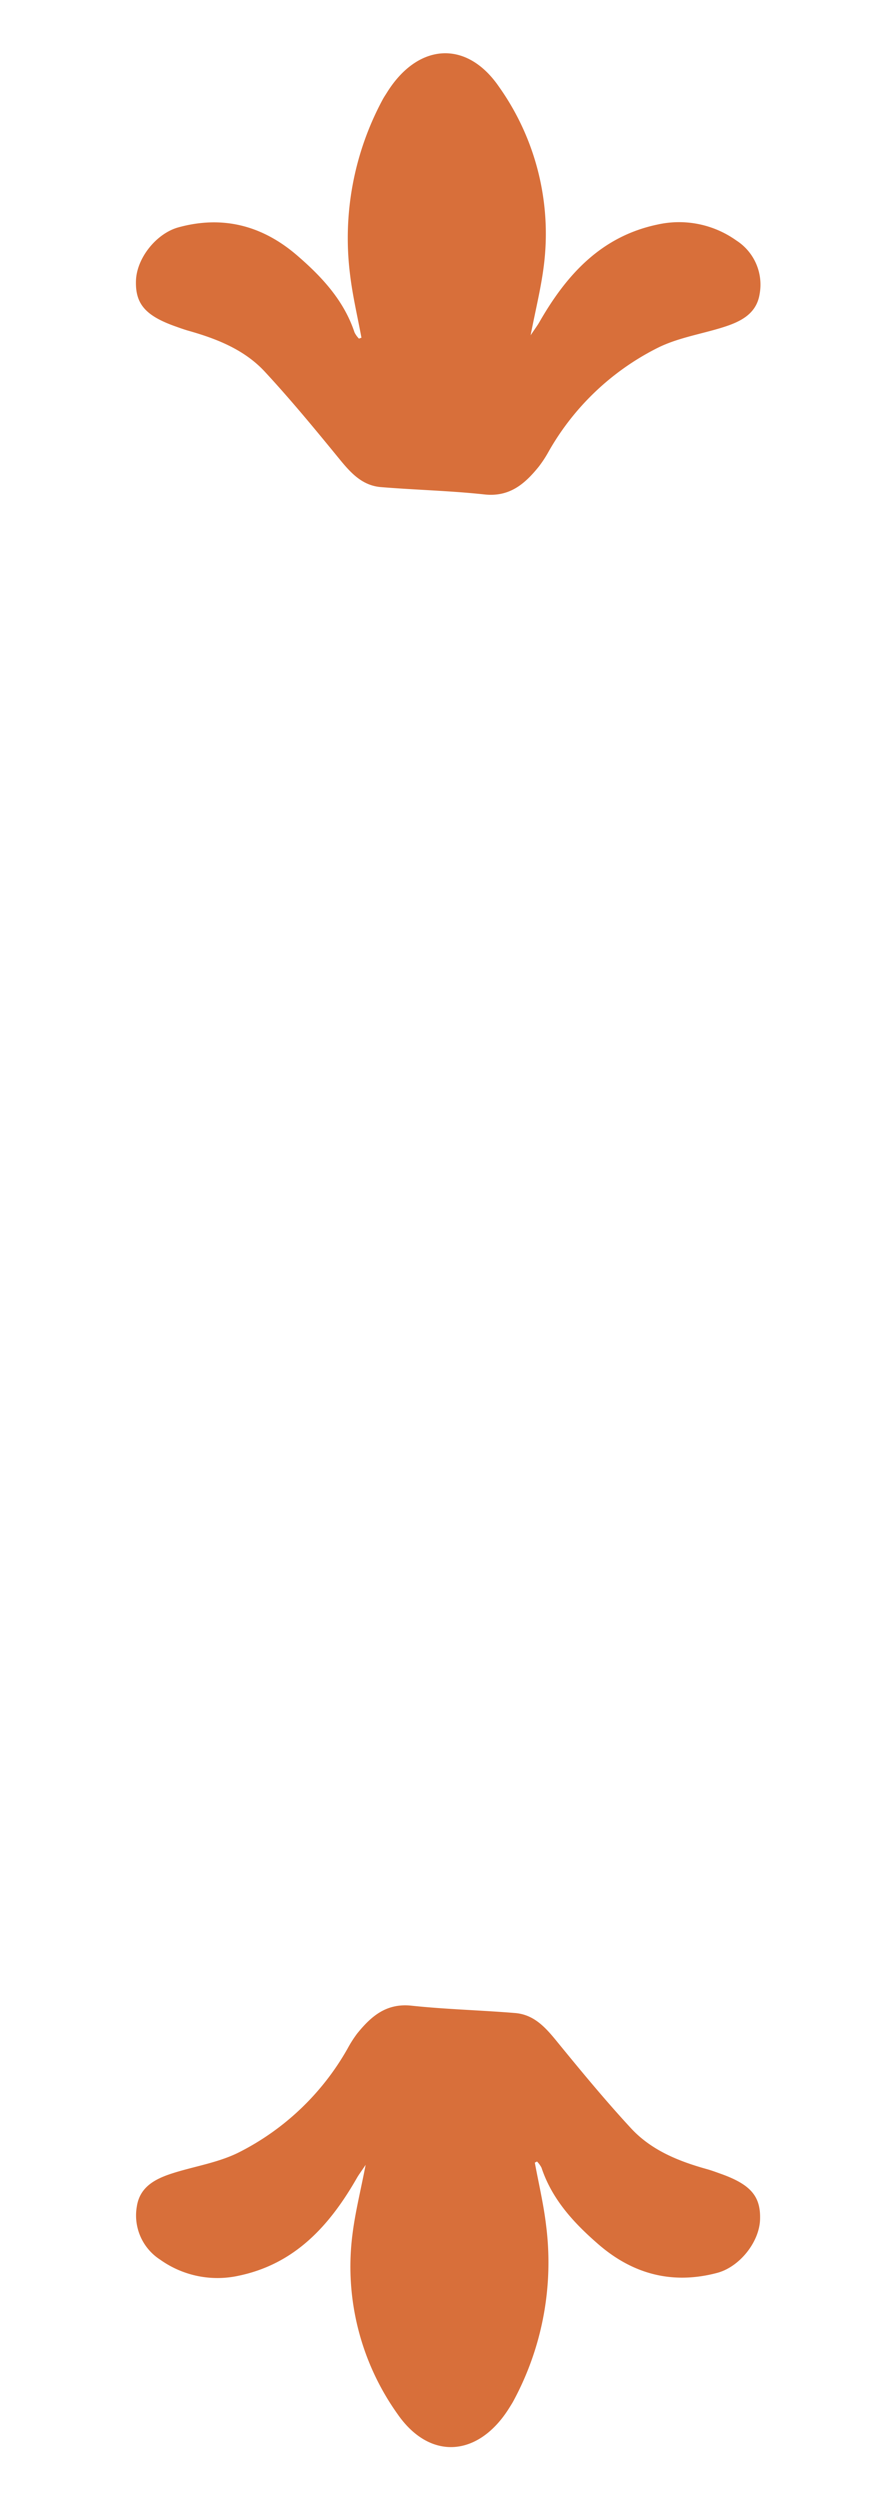 <svg id="Layer_1" data-name="Layer 1" xmlns="http://www.w3.org/2000/svg" viewBox="0 0 150.52 421.93"><defs><style>.cls-1{fill:#d86f3a;}</style></defs><path class="cls-1" d="M61.06,57c-.65-3.52-1.48-7-1.91-10.55a49.32,49.32,0,0,1,5.49-29.64c.22-.41.48-.79.73-1.19,5.17-8.31,13.4-9,18.91-1A42.84,42.84,0,0,1,91.85,45c-.46,3.63-1.36,7.22-2.21,11.59.75-1.13,1.15-1.65,1.47-2.21,4.58-8,10.45-14.5,20-16.49a16.67,16.67,0,0,1,13.3,2.71,8.84,8.84,0,0,1,3.92,9c-.54,3.52-3.45,4.8-6.49,5.73-3.61,1.1-7.47,1.73-10.8,3.41A43.67,43.67,0,0,0,92.69,76.2,19.82,19.82,0,0,1,91,78.78c-2.35,2.9-4.92,5.13-9.16,4.67-5.81-.63-11.67-.76-17.5-1.24-3.34-.28-5.3-2.65-7.29-5.09-4-4.89-8-9.73-12.28-14.35-3.43-3.72-8.05-5.56-12.84-6.92-.89-.25-1.75-.57-2.62-.88-4.81-1.77-6.47-3.76-6.34-7.61s3.49-8,7.21-9c7.51-2.05,14.19-.26,20,4.74,4.18,3.6,7.92,7.6,9.71,13a4.07,4.07,0,0,0,.75,1.05Z"/><path class="cls-1" d="M90.35,365c.65,3.52,1.48,7,1.9,10.55a49.2,49.2,0,0,1-5.49,29.63c-.22.41-.47.8-.72,1.2-5.17,8.3-13.41,9-18.92,1a42.85,42.85,0,0,1-7.56-30.41c.46-3.64,1.36-7.22,2.21-11.6-.76,1.14-1.16,1.66-1.48,2.22-4.58,8-10.44,14.5-19.94,16.49a16.67,16.67,0,0,1-13.3-2.71,8.87,8.87,0,0,1-3.93-9c.55-3.51,3.45-4.79,6.49-5.72,3.62-1.1,7.48-1.73,10.8-3.41a43.67,43.67,0,0,0,18.3-17.48,19.82,19.82,0,0,1,1.65-2.58c2.36-2.9,4.92-5.13,9.17-4.67,5.81.62,11.67.76,17.5,1.24,3.34.28,5.3,2.64,7.29,5.09,4,4.89,8,9.73,12.27,14.35,3.43,3.71,8,5.56,12.85,6.91.88.25,1.75.58,2.62.89,4.81,1.77,6.47,3.76,6.34,7.61s-3.49,8-7.22,9c-7.51,2-14.18.26-20-4.74-4.17-3.6-7.91-7.61-9.7-13a4.37,4.37,0,0,0-.76-1.05Z"/></svg>